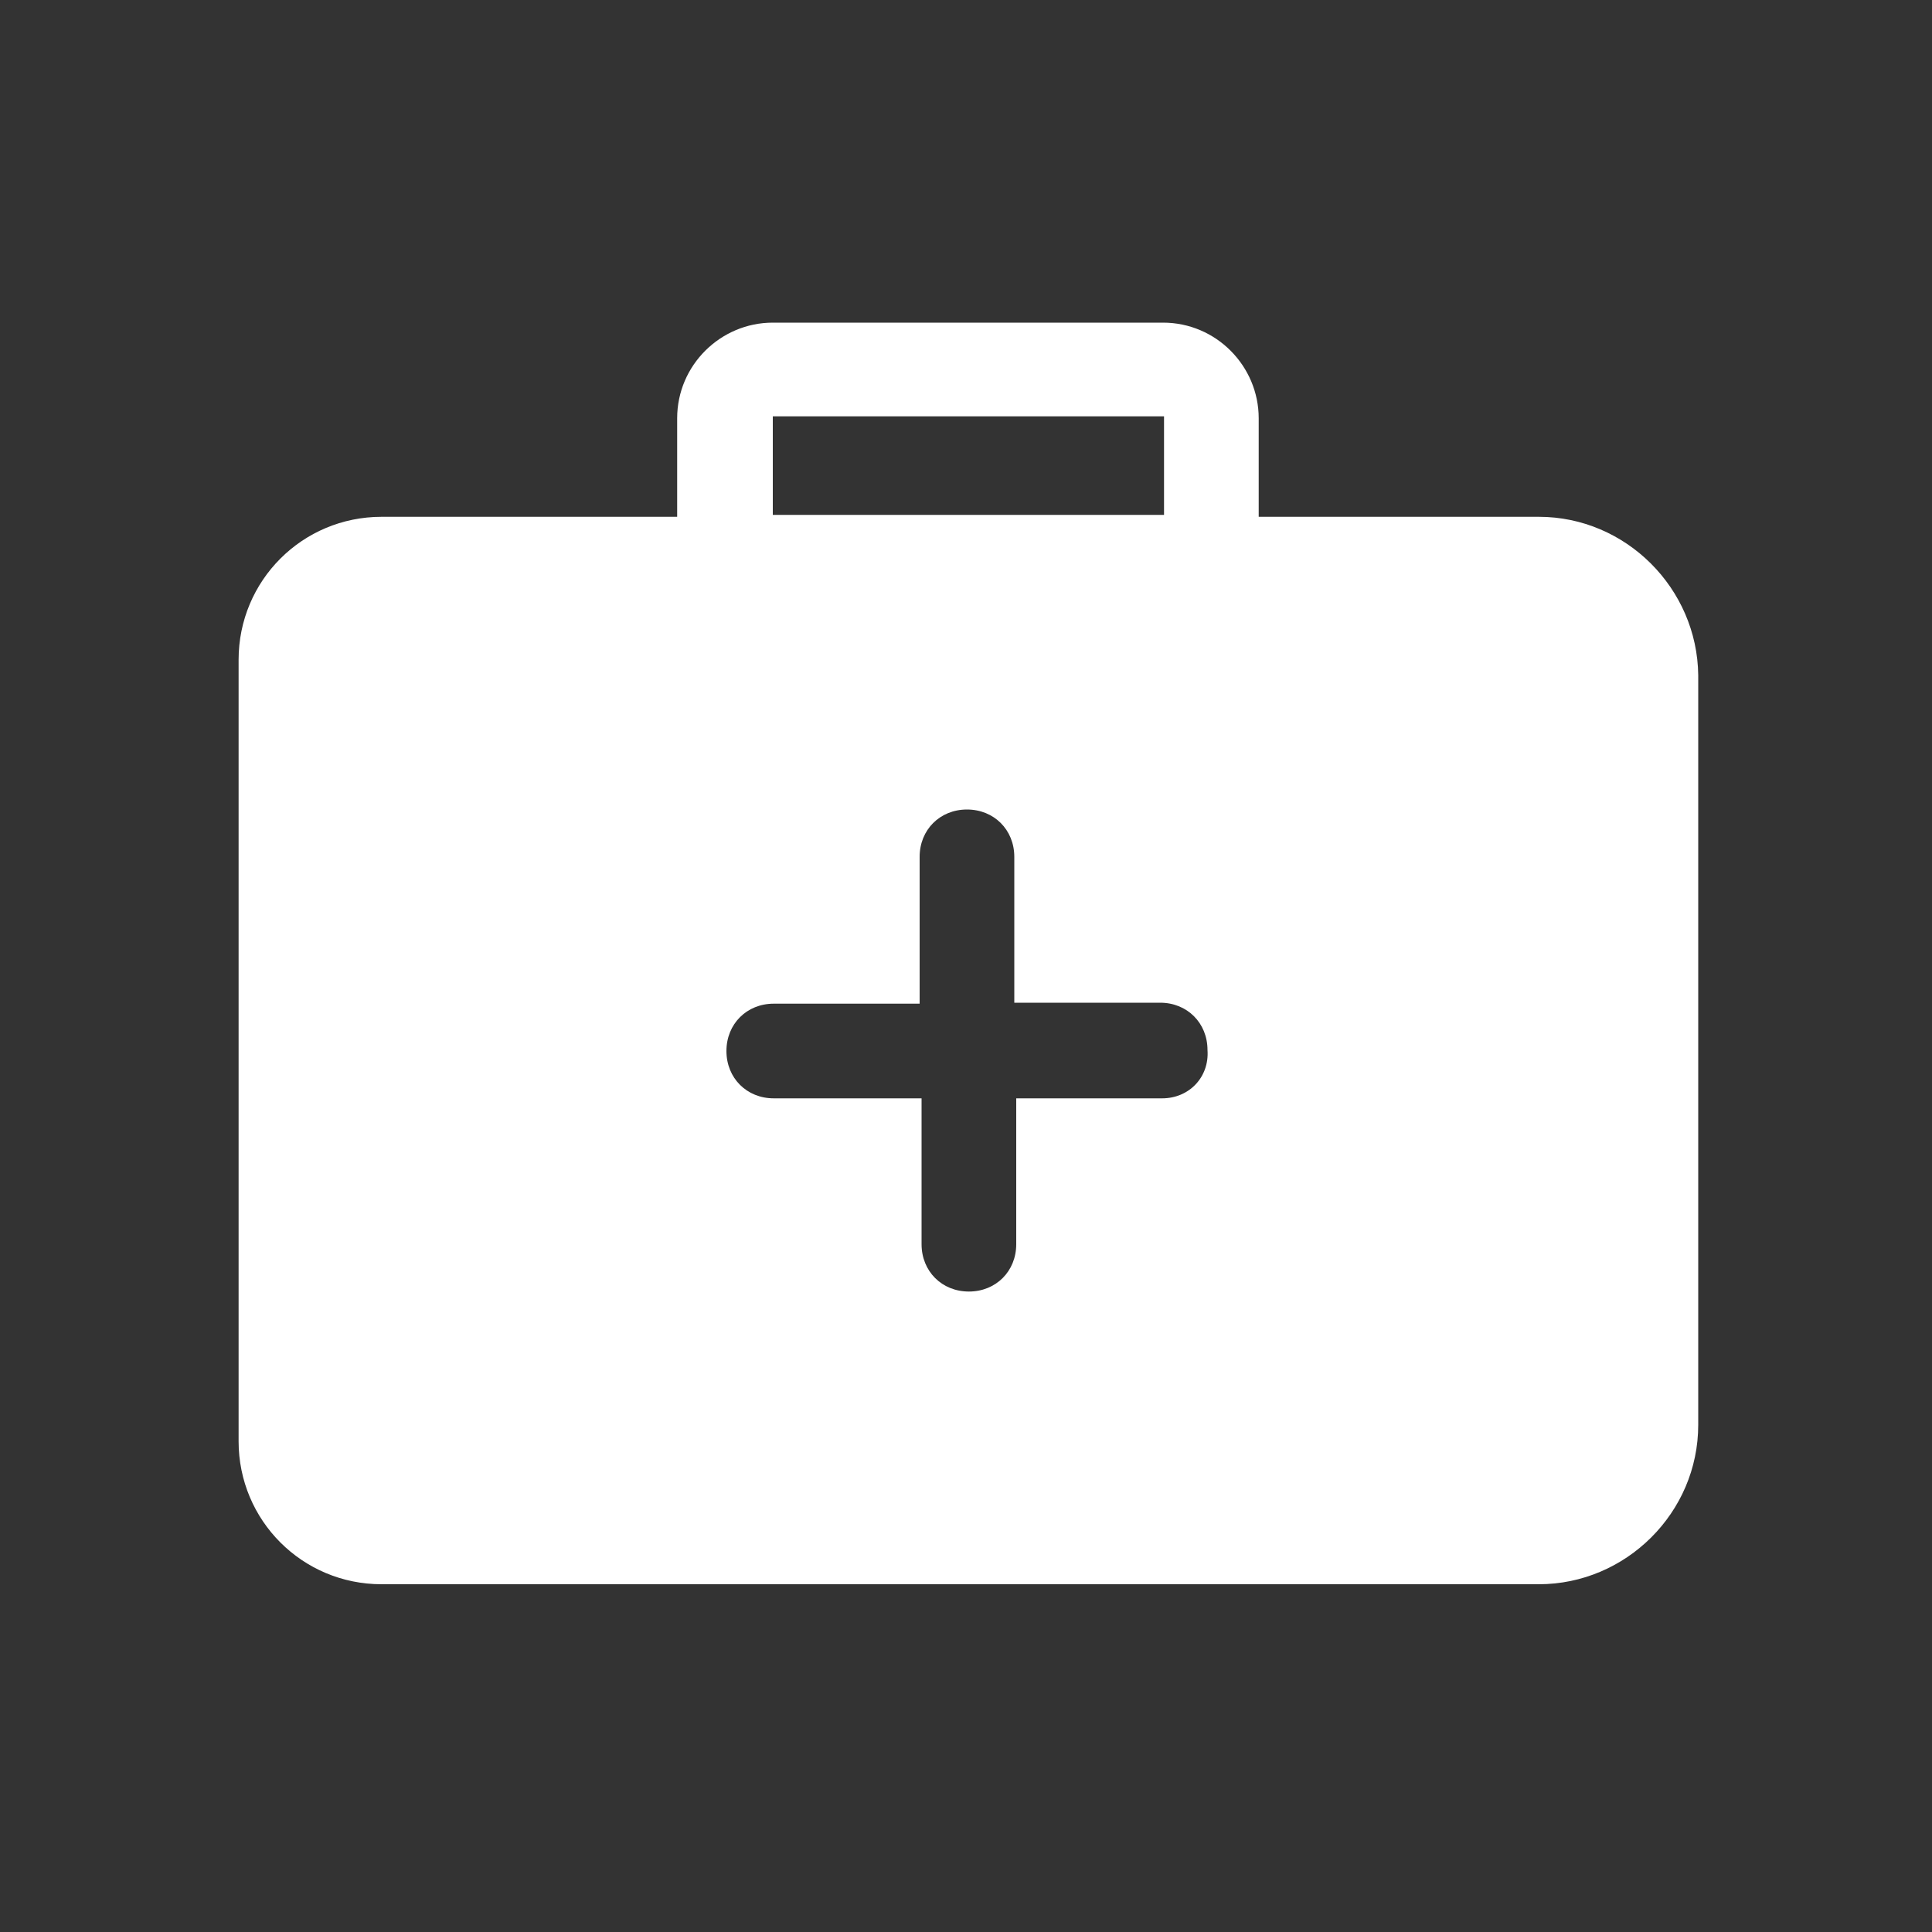 <?xml version="1.0" encoding="utf-8"?>
<!-- Generator: Adobe Illustrator 23.0.1, SVG Export Plug-In . SVG Version: 6.00 Build 0)  -->
<svg version="1.1" id="Capa_1" xmlns="http://www.w3.org/2000/svg" xmlns:xlink="http://www.w3.org/1999/xlink" x="0px" y="0px"
	 viewBox="0 0 200 200" style="enable-background:new 0 0 200 200;" xml:space="preserve">
<rect x="0" y="0" width="200" height="200" fill="#333333" stroke="none"/>
<style type="text/css">
	.st0{fill:#FFFFFF;}
</style>
<path class="st0" d="M159.3,53.5h-29V43.3c0-5.4-4.4-9.9-9.9-9.9H80c-5.4,0-9.9,4.4-9.9,9.9v10.2H39.5c-8.2,0-14.8,6.6-14.8,14.8
	v80.9c0,8.2,6.6,14.8,14.8,14.8h119.8c9,0,16.5-7.4,16.5-16.5V69.9C175.7,60.9,168.3,53.5,159.3,53.5z M80,43.1h40.5v10.2H80V43.1z
	 M120.3,113.7h-15.1v15.1c0,2.8-2.1,4.9-4.9,4.9c-2.8,0-4.9-2.1-4.9-4.9v-15.1H80.1c-2.8,0-4.9-2.1-4.9-4.9c0-2.8,2.1-4.9,4.9-4.9
	h15.1V88.7c0-2.8,2.1-4.9,4.9-4.9c2.8,0,4.9,2.1,4.9,4.9v15.1h15.1c2.8,0,4.9,2.1,4.9,4.9C125.2,111.5,123.1,113.7,120.3,113.7z"/>
</svg>
